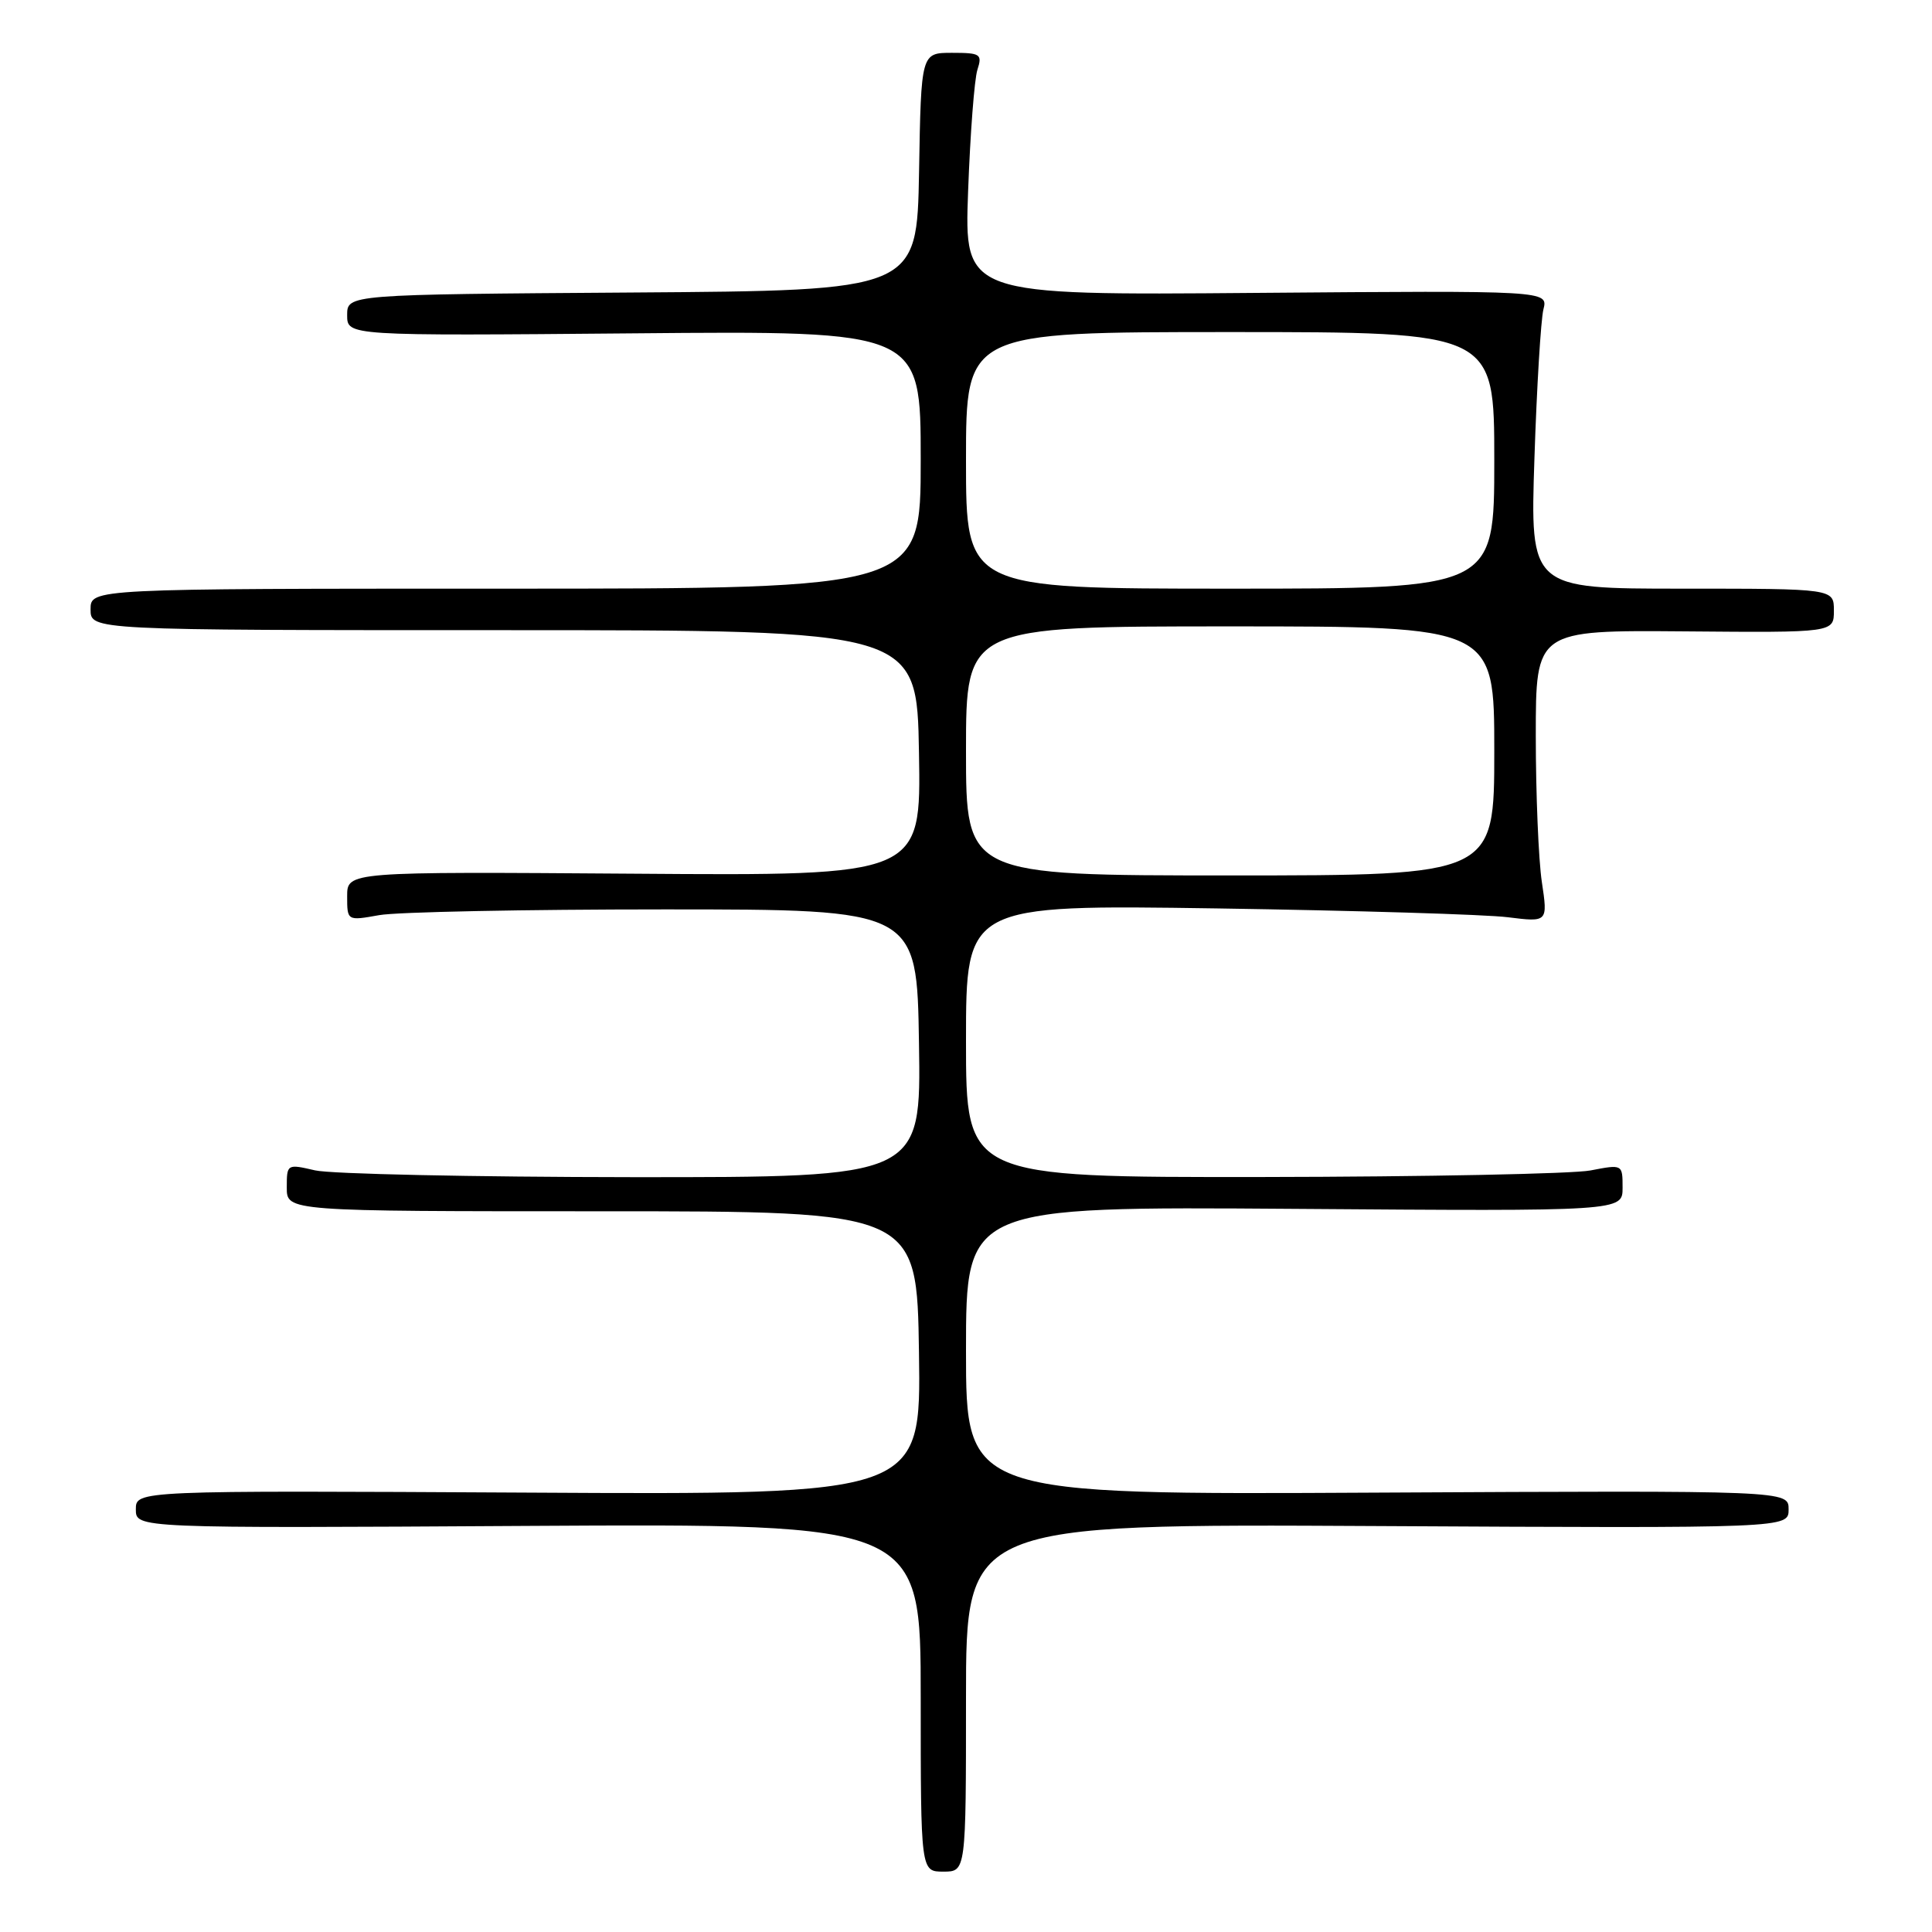 <?xml version="1.0" encoding="UTF-8" standalone="no"?>
<!DOCTYPE svg PUBLIC "-//W3C//DTD SVG 1.1//EN" "http://www.w3.org/Graphics/SVG/1.1/DTD/svg11.dtd" >
<svg xmlns="http://www.w3.org/2000/svg" xmlns:xlink="http://www.w3.org/1999/xlink" version="1.1" viewBox="0 0 256 256">
 <g >
 <path fill="currentColor"
d=" M 128.00 224.96 C 128.00 201.92 128.00 201.92 182.50 202.21 C 237.00 202.50 237.00 202.50 237.00 200.00 C 237.00 197.50 237.00 197.50 182.50 197.78 C 128.00 198.07 128.00 198.07 128.00 178.97 C 128.00 159.87 128.00 159.87 171.50 160.18 C 215.00 160.50 215.00 160.50 215.00 157.38 C 215.00 154.27 215.00 154.27 210.75 155.09 C 208.41 155.54 188.84 155.93 167.25 155.96 C 128.00 156.00 128.00 156.00 128.00 137.94 C 128.00 119.88 128.00 119.88 161.25 120.37 C 179.54 120.65 196.88 121.17 199.80 121.54 C 205.10 122.20 205.10 122.20 204.30 116.85 C 203.86 113.91 203.50 105.20 203.50 97.50 C 203.50 83.50 203.50 83.50 223.25 83.66 C 243.00 83.83 243.00 83.83 243.00 80.91 C 243.00 78.00 243.00 78.00 222.87 78.00 C 202.75 78.00 202.75 78.00 203.32 60.75 C 203.63 51.26 204.17 42.38 204.51 41.00 C 205.14 38.50 205.14 38.50 166.45 38.81 C 127.77 39.13 127.77 39.13 128.28 25.31 C 128.56 17.72 129.11 10.49 129.51 9.25 C 130.18 7.17 129.93 7.00 126.14 7.00 C 122.05 7.00 122.05 7.00 121.78 22.75 C 121.50 38.50 121.50 38.50 83.75 38.76 C 46.00 39.02 46.00 39.02 46.00 41.76 C 46.00 44.50 46.00 44.50 84.00 44.17 C 122.00 43.83 122.00 43.83 122.00 60.92 C 122.00 78.00 122.00 78.00 67.00 78.00 C 12.00 78.00 12.00 78.00 12.00 80.75 C 12.00 83.50 12.00 83.50 66.75 83.50 C 121.50 83.50 121.50 83.50 121.77 99.77 C 122.05 116.05 122.05 116.05 84.02 115.77 C 46.00 115.50 46.00 115.50 46.00 118.76 C 46.00 122.02 46.00 122.02 50.25 121.26 C 52.59 120.84 69.57 120.50 88.00 120.50 C 121.50 120.50 121.50 120.50 121.77 138.25 C 122.05 156.00 122.05 156.00 83.77 155.98 C 62.72 155.96 43.81 155.56 41.75 155.08 C 38.03 154.22 38.00 154.23 38.00 157.36 C 38.00 160.50 38.00 160.50 79.75 160.50 C 121.50 160.50 121.50 160.50 121.77 179.28 C 122.04 198.07 122.04 198.07 70.02 197.78 C 18.00 197.50 18.00 197.50 18.00 200.00 C 18.00 202.50 18.00 202.50 70.00 202.19 C 122.00 201.89 122.00 201.89 122.00 224.94 C 122.00 248.00 122.00 248.00 125.00 248.00 C 128.00 248.00 128.00 248.00 128.00 224.96 Z  M 128.00 99.50 C 128.00 83.00 128.00 83.00 163.00 83.00 C 198.00 83.00 198.00 83.00 198.00 99.50 C 198.00 116.00 198.00 116.00 163.00 116.00 C 128.00 116.00 128.00 116.00 128.00 99.50 Z  M 128.00 61.00 C 128.00 44.00 128.00 44.00 163.00 44.00 C 198.00 44.00 198.00 44.00 198.00 61.00 C 198.00 78.00 198.00 78.00 163.00 78.00 C 128.00 78.00 128.00 78.00 128.00 61.00 Z "/>
</g>
</svg>